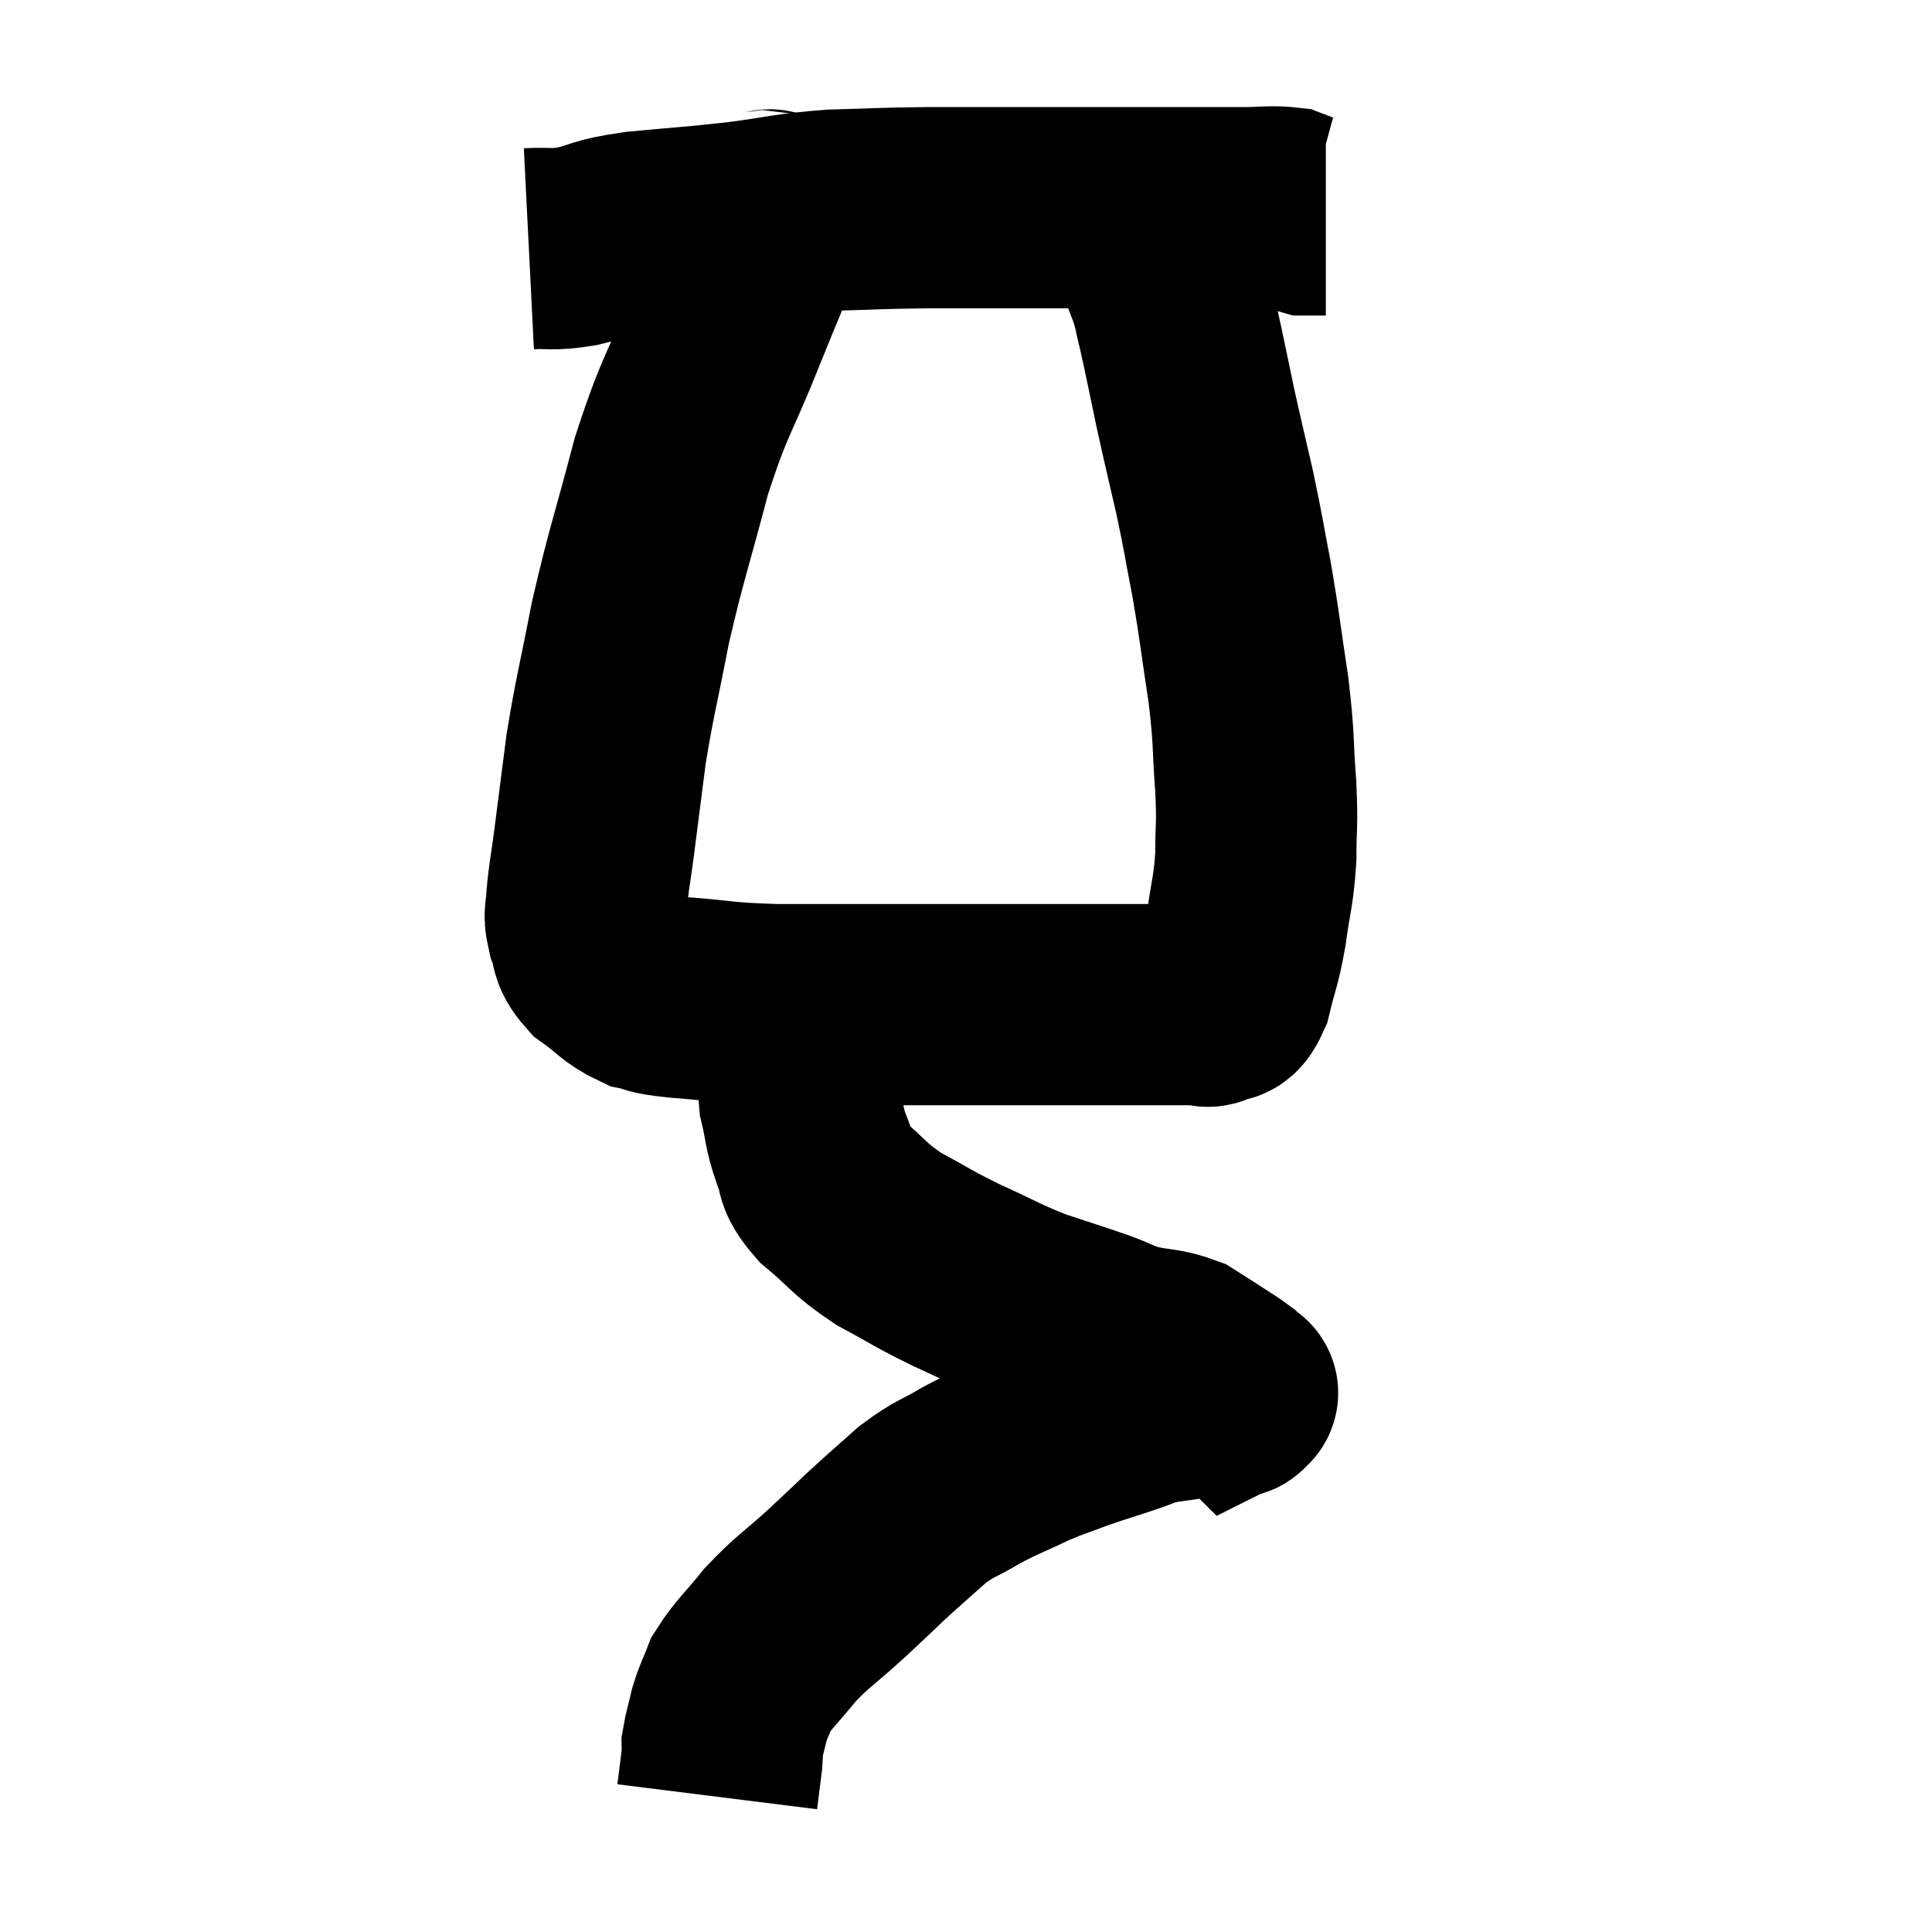 <svg width="48" height="48" viewBox="0 0 48 48" xmlns="http://www.w3.org/2000/svg"><path d="M 13.14 6.18 C 13.74 6.15, 13.665 6.225, 14.34 6.12 C 15.09 5.94, 14.835 5.91, 15.84 5.76 C 17.1 5.64, 17.145 5.655, 18.36 5.52 C 19.53 5.37, 19.53 5.31, 20.7 5.22 C 21.87 5.19, 21.75 5.175, 23.04 5.16 C 24.45 5.16, 24.585 5.16, 25.86 5.16 C 27 5.16, 27.285 5.16, 28.14 5.16 C 28.71 5.16, 28.59 5.16, 29.28 5.16 C 30.09 5.16, 30.225 5.16, 30.9 5.16 C 31.44 5.16, 31.59 5.115, 31.98 5.16 C 32.22 5.25, 32.295 5.295, 32.46 5.34 C 32.55 5.34, 32.52 5.34, 32.64 5.34 L 32.94 5.34" fill="none" stroke="black" stroke-width="5"></path><path d="M 18.96 5.16 C 19.02 5.4, 19.305 4.905, 19.08 5.64 C 18.57 6.87, 18.66 6.615, 18.06 8.1 C 17.37 9.84, 17.28 9.735, 16.68 11.58 C 16.17 13.53, 16.065 13.725, 15.66 15.48 C 15.36 17.04, 15.285 17.235, 15.06 18.6 C 14.91 19.77, 14.88 20.01, 14.76 20.94 C 14.67 21.63, 14.625 21.795, 14.58 22.32 C 14.58 22.68, 14.49 22.65, 14.58 23.04 C 14.76 23.46, 14.595 23.49, 14.94 23.88 C 15.45 24.24, 15.48 24.375, 15.96 24.6 C 16.41 24.69, 16.035 24.69, 16.86 24.78 C 18.06 24.87, 17.865 24.915, 19.26 24.96 C 20.85 24.96, 21.09 24.96, 22.44 24.96 C 23.55 24.96, 23.79 24.96, 24.66 24.96 C 25.29 24.96, 25.26 24.96, 25.92 24.96 C 26.61 24.96, 26.73 24.96, 27.3 24.96 C 27.75 24.96, 27.69 24.96, 28.2 24.96 C 28.77 24.96, 28.905 24.96, 29.34 24.96 C 29.64 24.96, 29.745 24.96, 29.94 24.96 C 30.03 24.96, 29.955 25.05, 30.12 24.96 C 30.36 24.78, 30.39 25.065, 30.6 24.6 C 30.78 23.85, 30.81 23.925, 30.96 23.1 C 31.08 22.2, 31.14 22.185, 31.2 21.3 C 31.2 20.43, 31.245 20.595, 31.2 19.56 C 31.11 18.36, 31.17 18.45, 31.02 17.16 C 30.81 15.78, 30.81 15.63, 30.6 14.4 C 30.39 13.32, 30.405 13.305, 30.18 12.24 C 29.94 11.19, 29.925 11.16, 29.7 10.14 C 29.49 9.15, 29.445 8.895, 29.28 8.16 C 29.16 7.68, 29.175 7.635, 29.04 7.2 C 28.89 6.81, 28.845 6.69, 28.74 6.42 C 28.68 6.27, 28.725 6.33, 28.62 6.12 C 28.47 5.85, 28.455 5.88, 28.32 5.58 C 28.2 5.25, 28.14 5.085, 28.08 4.92 C 28.08 4.92, 28.08 4.92, 28.08 4.92 L 28.08 4.92" fill="none" stroke="black" stroke-width="5"></path><path d="M 19.86 25.26 C 19.86 26.28, 19.785 26.475, 19.86 27.3 C 20.01 27.93, 19.965 27.99, 20.16 28.56 C 20.4 29.07, 20.16 29.025, 20.64 29.58 C 21.36 30.18, 21.3 30.255, 22.08 30.78 C 22.92 31.23, 22.875 31.245, 23.76 31.68 C 24.69 32.1, 24.75 32.175, 25.62 32.52 C 26.43 32.79, 26.595 32.835, 27.24 33.06 C 27.72 33.24, 27.675 33.27, 28.2 33.42 C 28.77 33.54, 28.89 33.495, 29.34 33.66 C 29.67 33.87, 29.7 33.885, 30 34.08 C 30.27 34.26, 30.36 34.305, 30.54 34.44 C 30.63 34.53, 30.675 34.575, 30.72 34.62 C 30.72 34.62, 30.72 34.62, 30.72 34.62 C 30.72 34.62, 30.78 34.59, 30.72 34.62 C 30.6 34.68, 30.765 34.71, 30.48 34.74 C 30.03 34.74, 30.075 34.695, 29.58 34.74 C 29.04 34.83, 28.935 34.815, 28.5 34.92 C 28.17 35.04, 28.32 34.995, 27.84 35.16 C 27.21 35.37, 27.165 35.37, 26.58 35.58 C 26.04 35.79, 26.115 35.73, 25.5 36 C 24.81 36.33, 24.765 36.315, 24.12 36.66 C 23.52 37.02, 23.505 36.945, 22.92 37.38 C 22.35 37.89, 22.32 37.905, 21.78 38.4 C 21.27 38.88, 21.36 38.805, 20.76 39.36 C 20.07 39.99, 19.965 40.005, 19.38 40.62 C 18.9 41.22, 18.735 41.325, 18.42 41.82 C 18.27 42.21, 18.24 42.21, 18.12 42.6 C 18.03 42.99, 17.985 43.11, 17.94 43.38 C 17.94 43.53, 17.955 43.485, 17.94 43.68 C 17.91 43.92, 17.91 43.92, 17.88 44.16 C 17.85 44.4, 17.835 44.52, 17.82 44.64 C 17.82 44.64, 17.82 44.64, 17.82 44.64 L 17.82 44.64" fill="none" stroke="black" stroke-width="5"></path></svg>